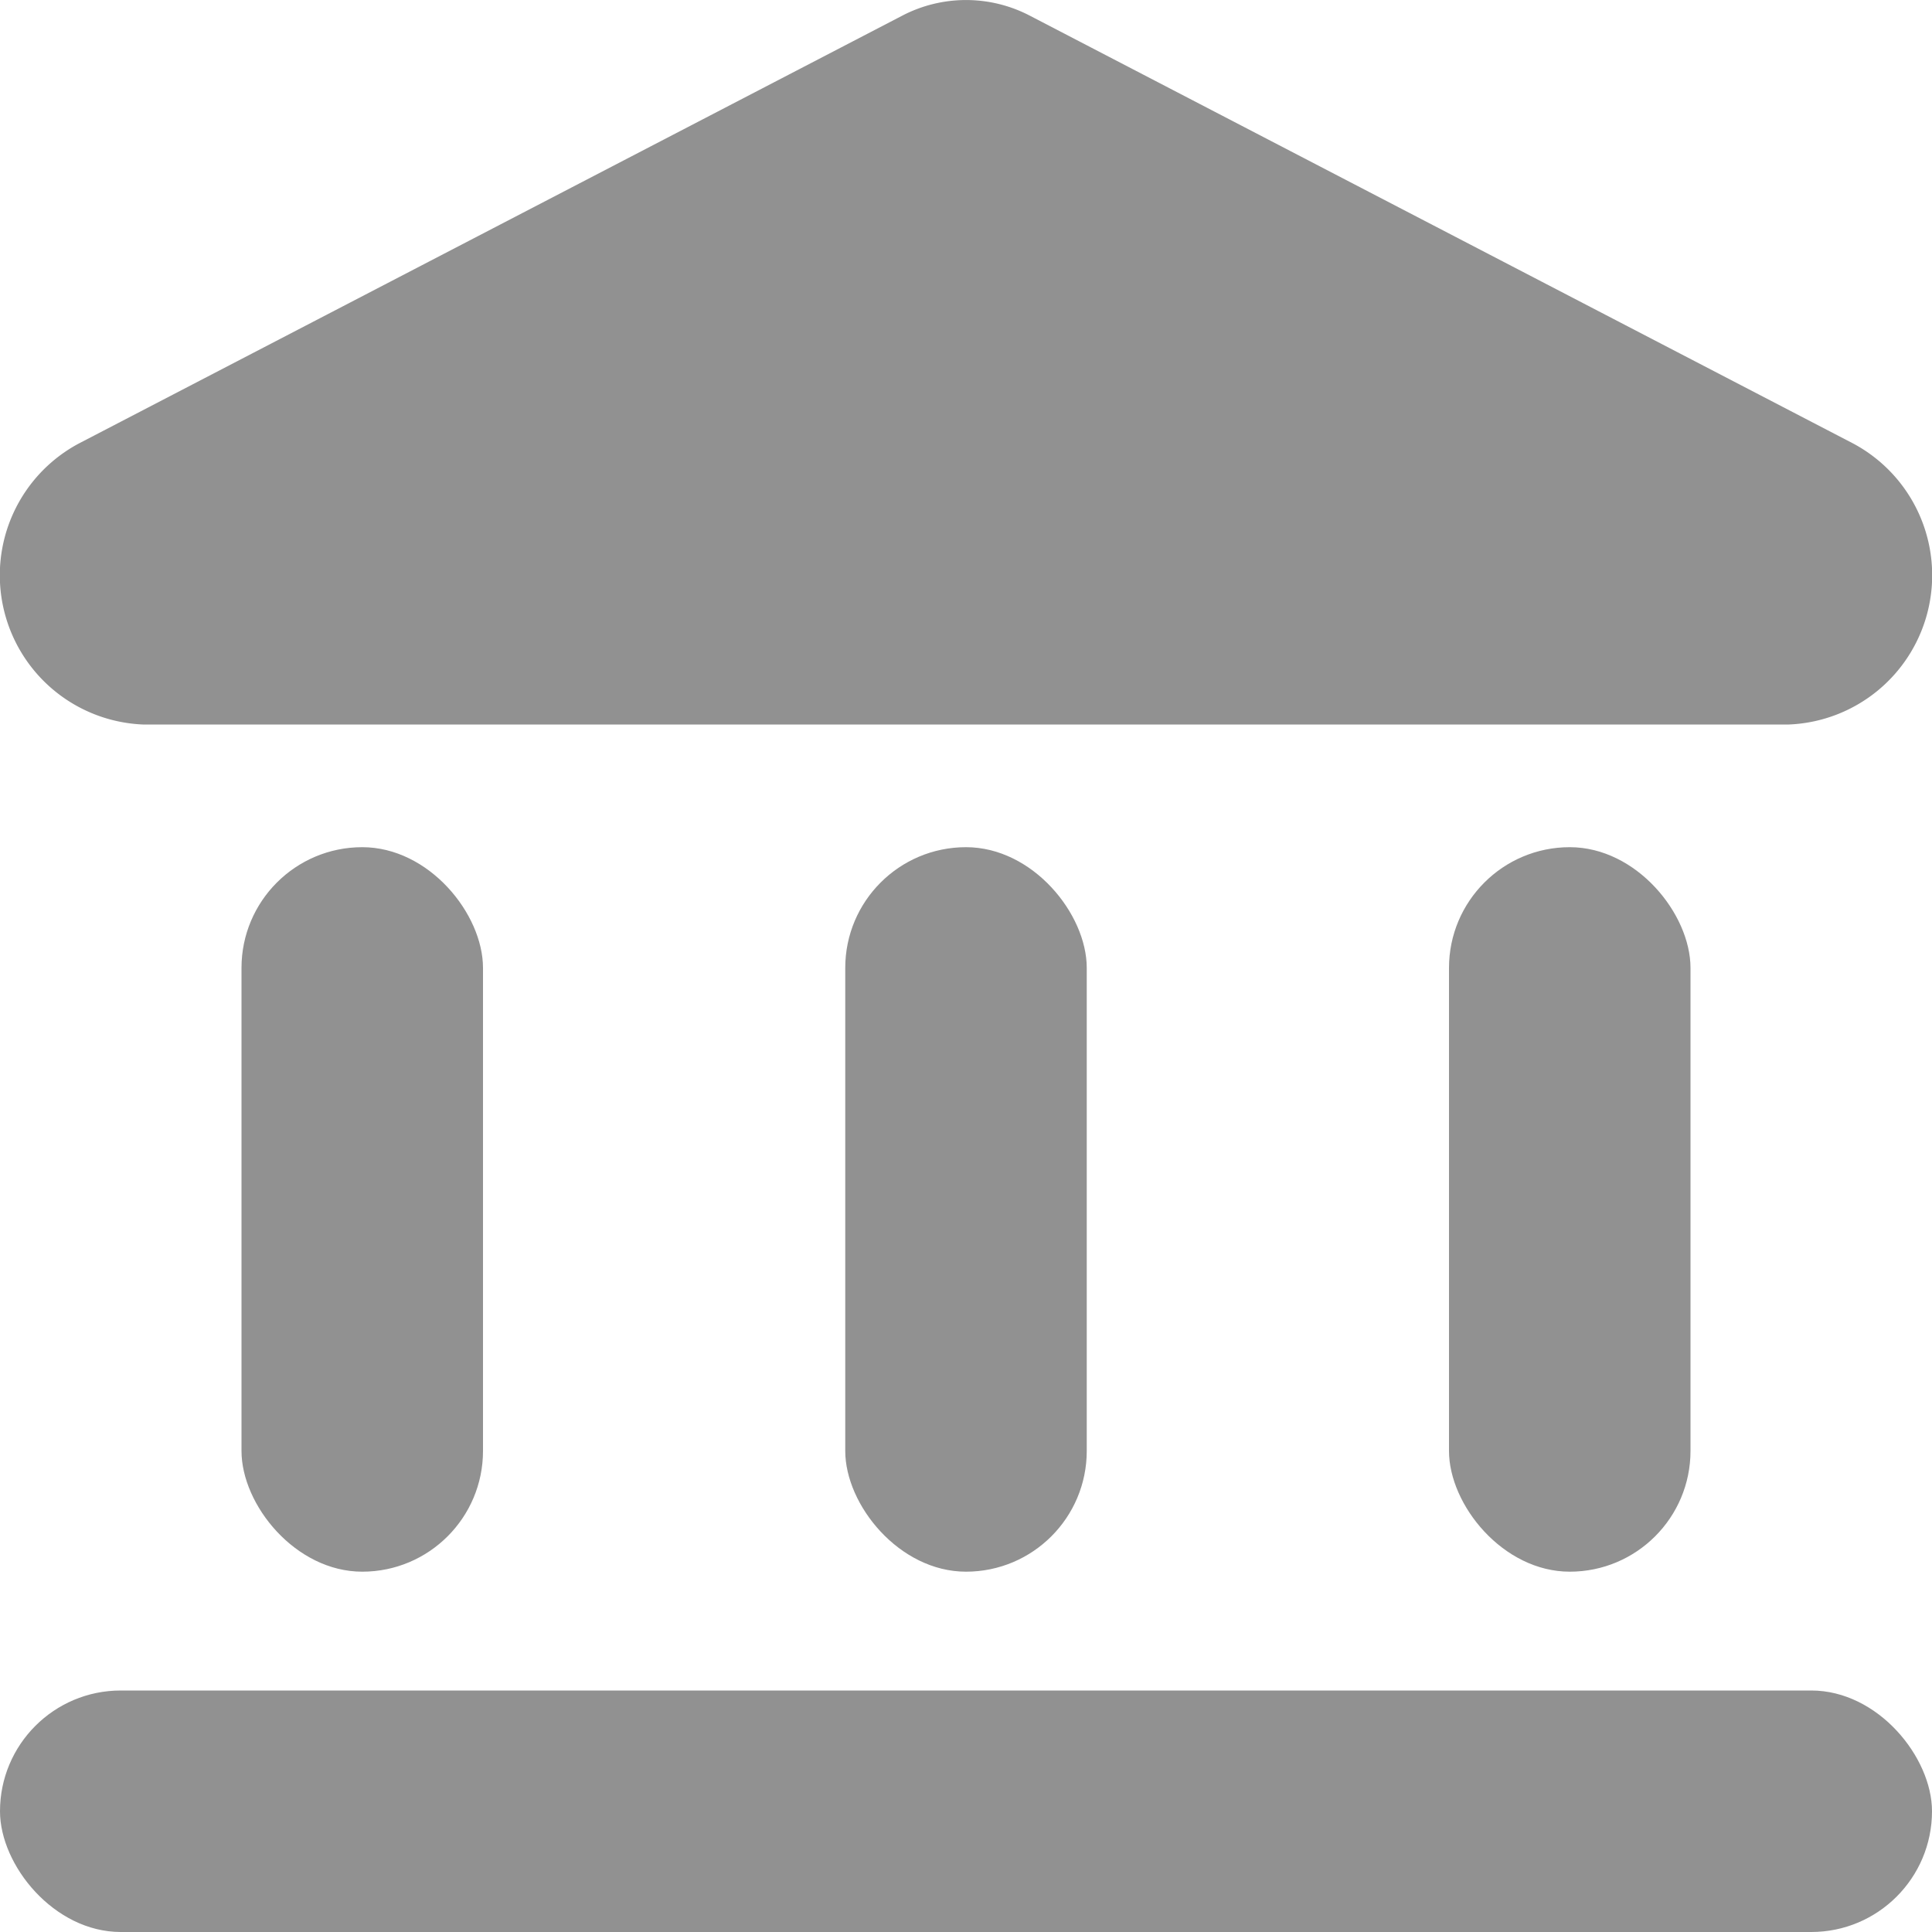 <svg xmlns="http://www.w3.org/2000/svg" width="32" height="32" viewBox="0 0 32 32">
  <g id="Group_3769" data-name="Group 3769" transform="translate(0 0)">
    <path id="Path_1983" data-name="Path 1983" d="M18.177.378a2.285,2.285,0,0,1,2.115,0L33.923,7.461a2.474,2.474,0,0,1-1.058,4.657H5.6A2.474,2.474,0,0,1,4.545,7.461Z" transform="translate(-3.234 -0.118)" fill="#919191"/>
    <g id="Group_3768" data-name="Group 3768" transform="translate(4 14.032)">
      <rect id="Rectangle_1963" data-name="Rectangle 1963" width="4" height="12" rx="2" fill="#919191"/>
      <rect id="Rectangle_1964" data-name="Rectangle 1964" width="4" height="12" rx="2" transform="translate(10)" fill="#919191"/>
      <rect id="Rectangle_1965" data-name="Rectangle 1965" width="4" height="12" rx="2" transform="translate(20)" fill="#919191"/>
    </g>
    <rect id="Rectangle_1966" data-name="Rectangle 1966" width="32" height="4" rx="2" transform="translate(0 28)" fill="#919191"/>
  </g>
</svg>
